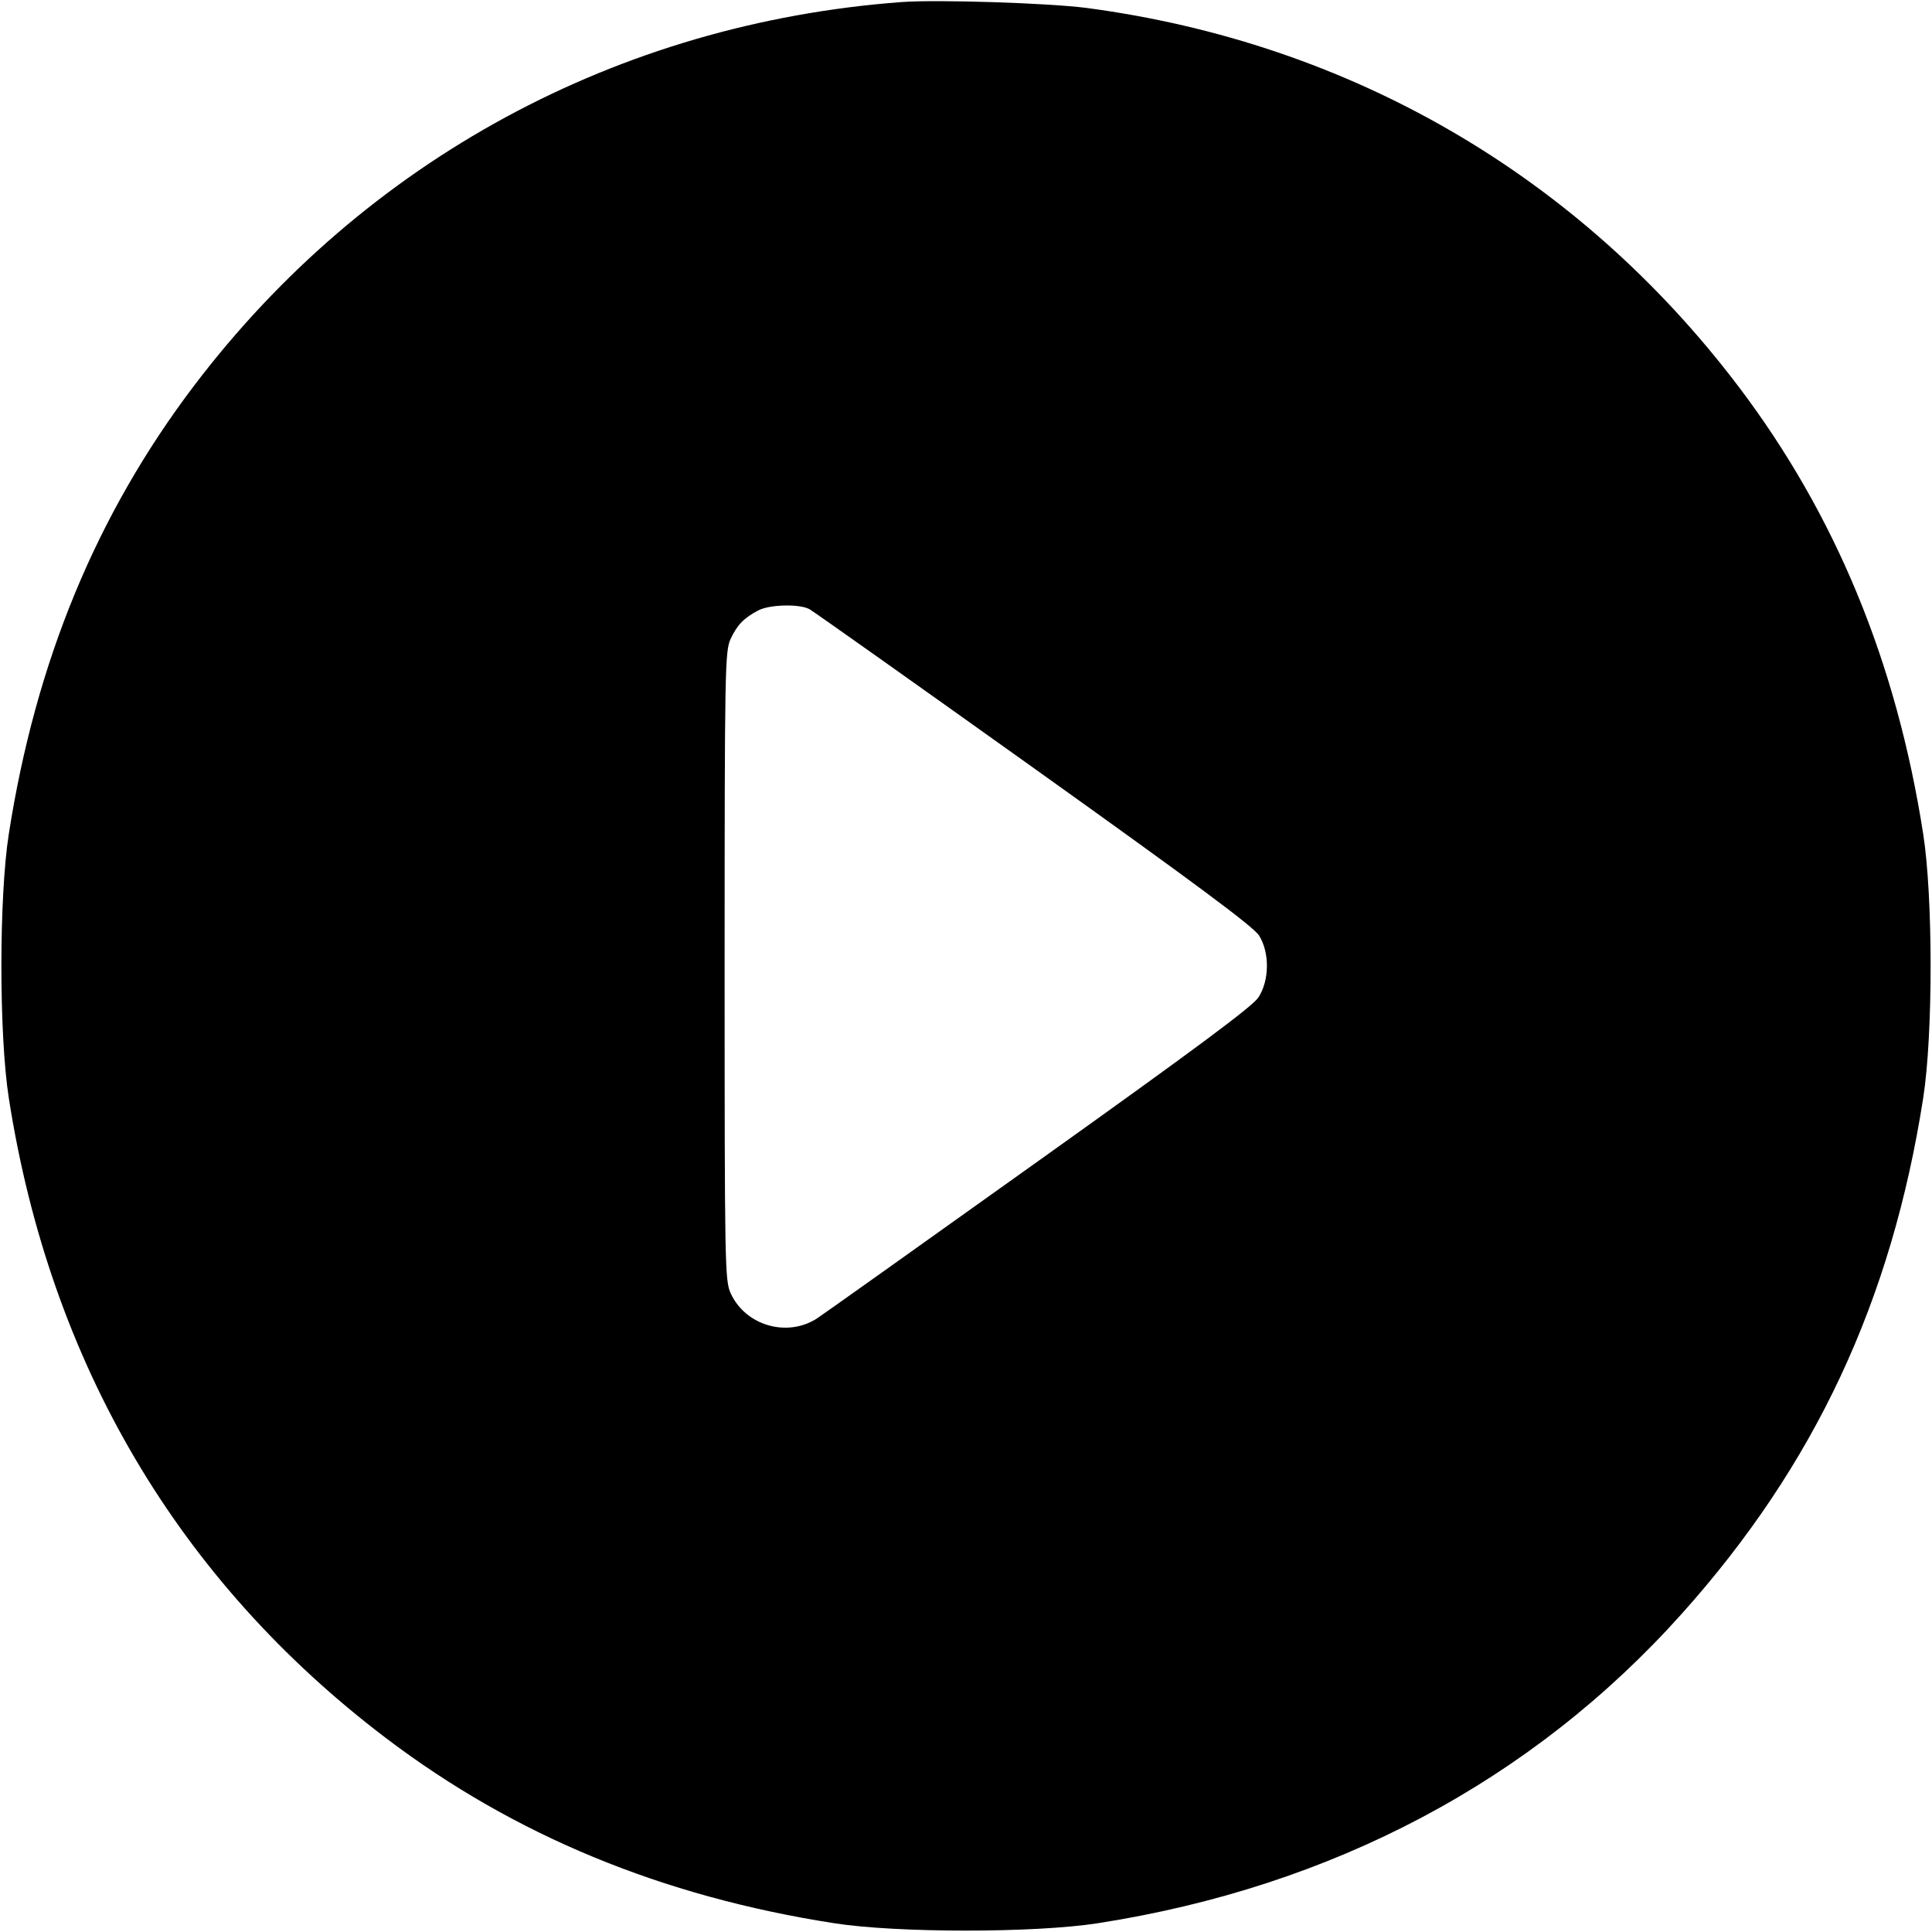 <svg width="16" height="16" fill="currentColor" xmlns="http://www.w3.org/2000/svg"><path d="M7.467 0.017 C 5.118 0.192,3.024 1.327,1.608 3.193 C 0.799 4.260,0.296 5.477,0.073 6.906 C -0.009 7.429,-0.009 8.571,0.073 9.094 C 0.415 11.288,1.476 13.089,3.195 14.393 C 4.257 15.199,5.481 15.705,6.906 15.927 C 7.429 16.009,8.571 16.009,9.094 15.927 C 11.038 15.624,12.690 14.748,13.930 13.362 C 15.030 12.133,15.665 10.775,15.927 9.094 C 16.009 8.571,16.009 7.429,15.927 6.906 C 15.705 5.481,15.199 4.257,14.393 3.195 C 13.070 1.452,11.180 0.355,9.000 0.066 C 8.688 0.025,7.760 -0.005,7.467 0.017 M6.702 5.044 C 6.734 5.061,7.572 5.655,8.564 6.363 C 9.912 7.326,10.383 7.676,10.428 7.749 C 10.516 7.892,10.513 8.121,10.421 8.261 C 10.370 8.337,9.899 8.687,8.596 9.617 C 7.630 10.307,6.807 10.892,6.767 10.918 C 6.519 11.079,6.173 10.978,6.051 10.710 C 6.003 10.605,6.001 10.482,6.001 8.000 C 6.001 5.533,6.004 5.395,6.050 5.293 C 6.104 5.176,6.160 5.118,6.280 5.055 C 6.374 5.006,6.618 5.000,6.702 5.044 " stroke="none" fill-rule="evenodd"></path></svg>